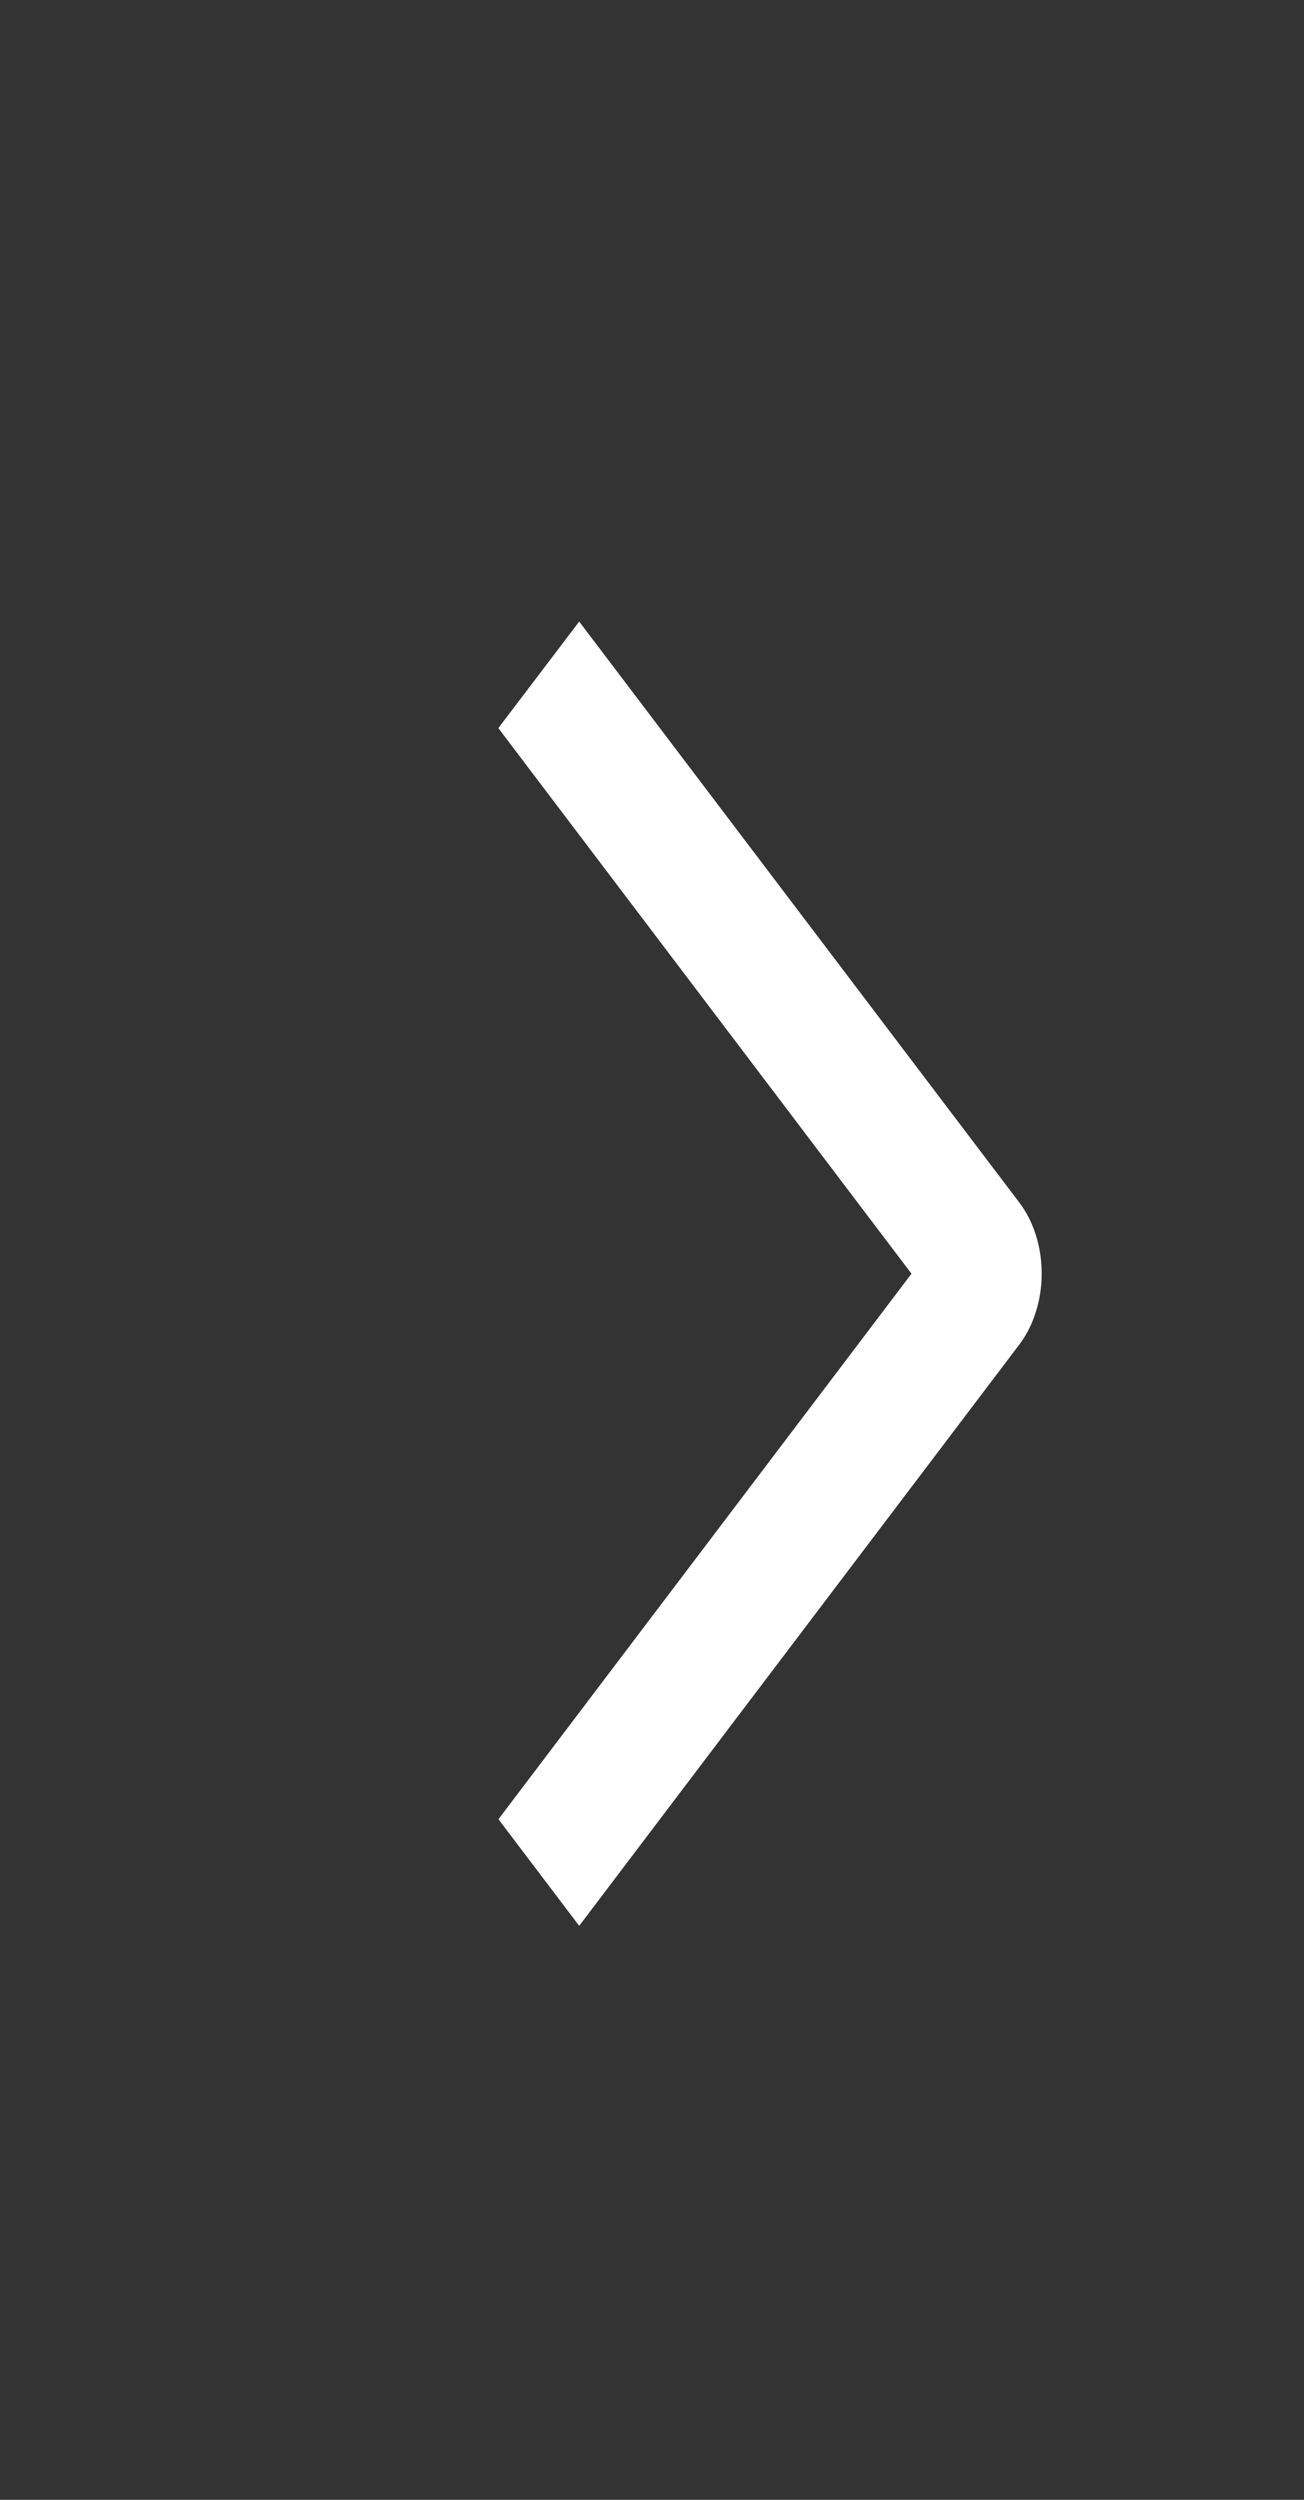 <svg width="12" height="23" viewBox="0 0 12 23" fill="none" xmlns="http://www.w3.org/2000/svg">
<rect x="0" y="0" width="12" height="23" fill="#333333" stroke="none"/>
<path d="M4.586 6.699L5.33 5.719L9.38 11.064C9.445 11.149 9.497 11.251 9.532 11.363C9.568 11.476 9.586 11.596 9.586 11.717C9.586 11.839 9.568 11.959 9.532 12.071C9.497 12.184 9.445 12.285 9.38 12.371L5.33 17.719L4.587 16.738L8.388 11.719L4.586 6.699Z" fill="white"/>
</svg>

